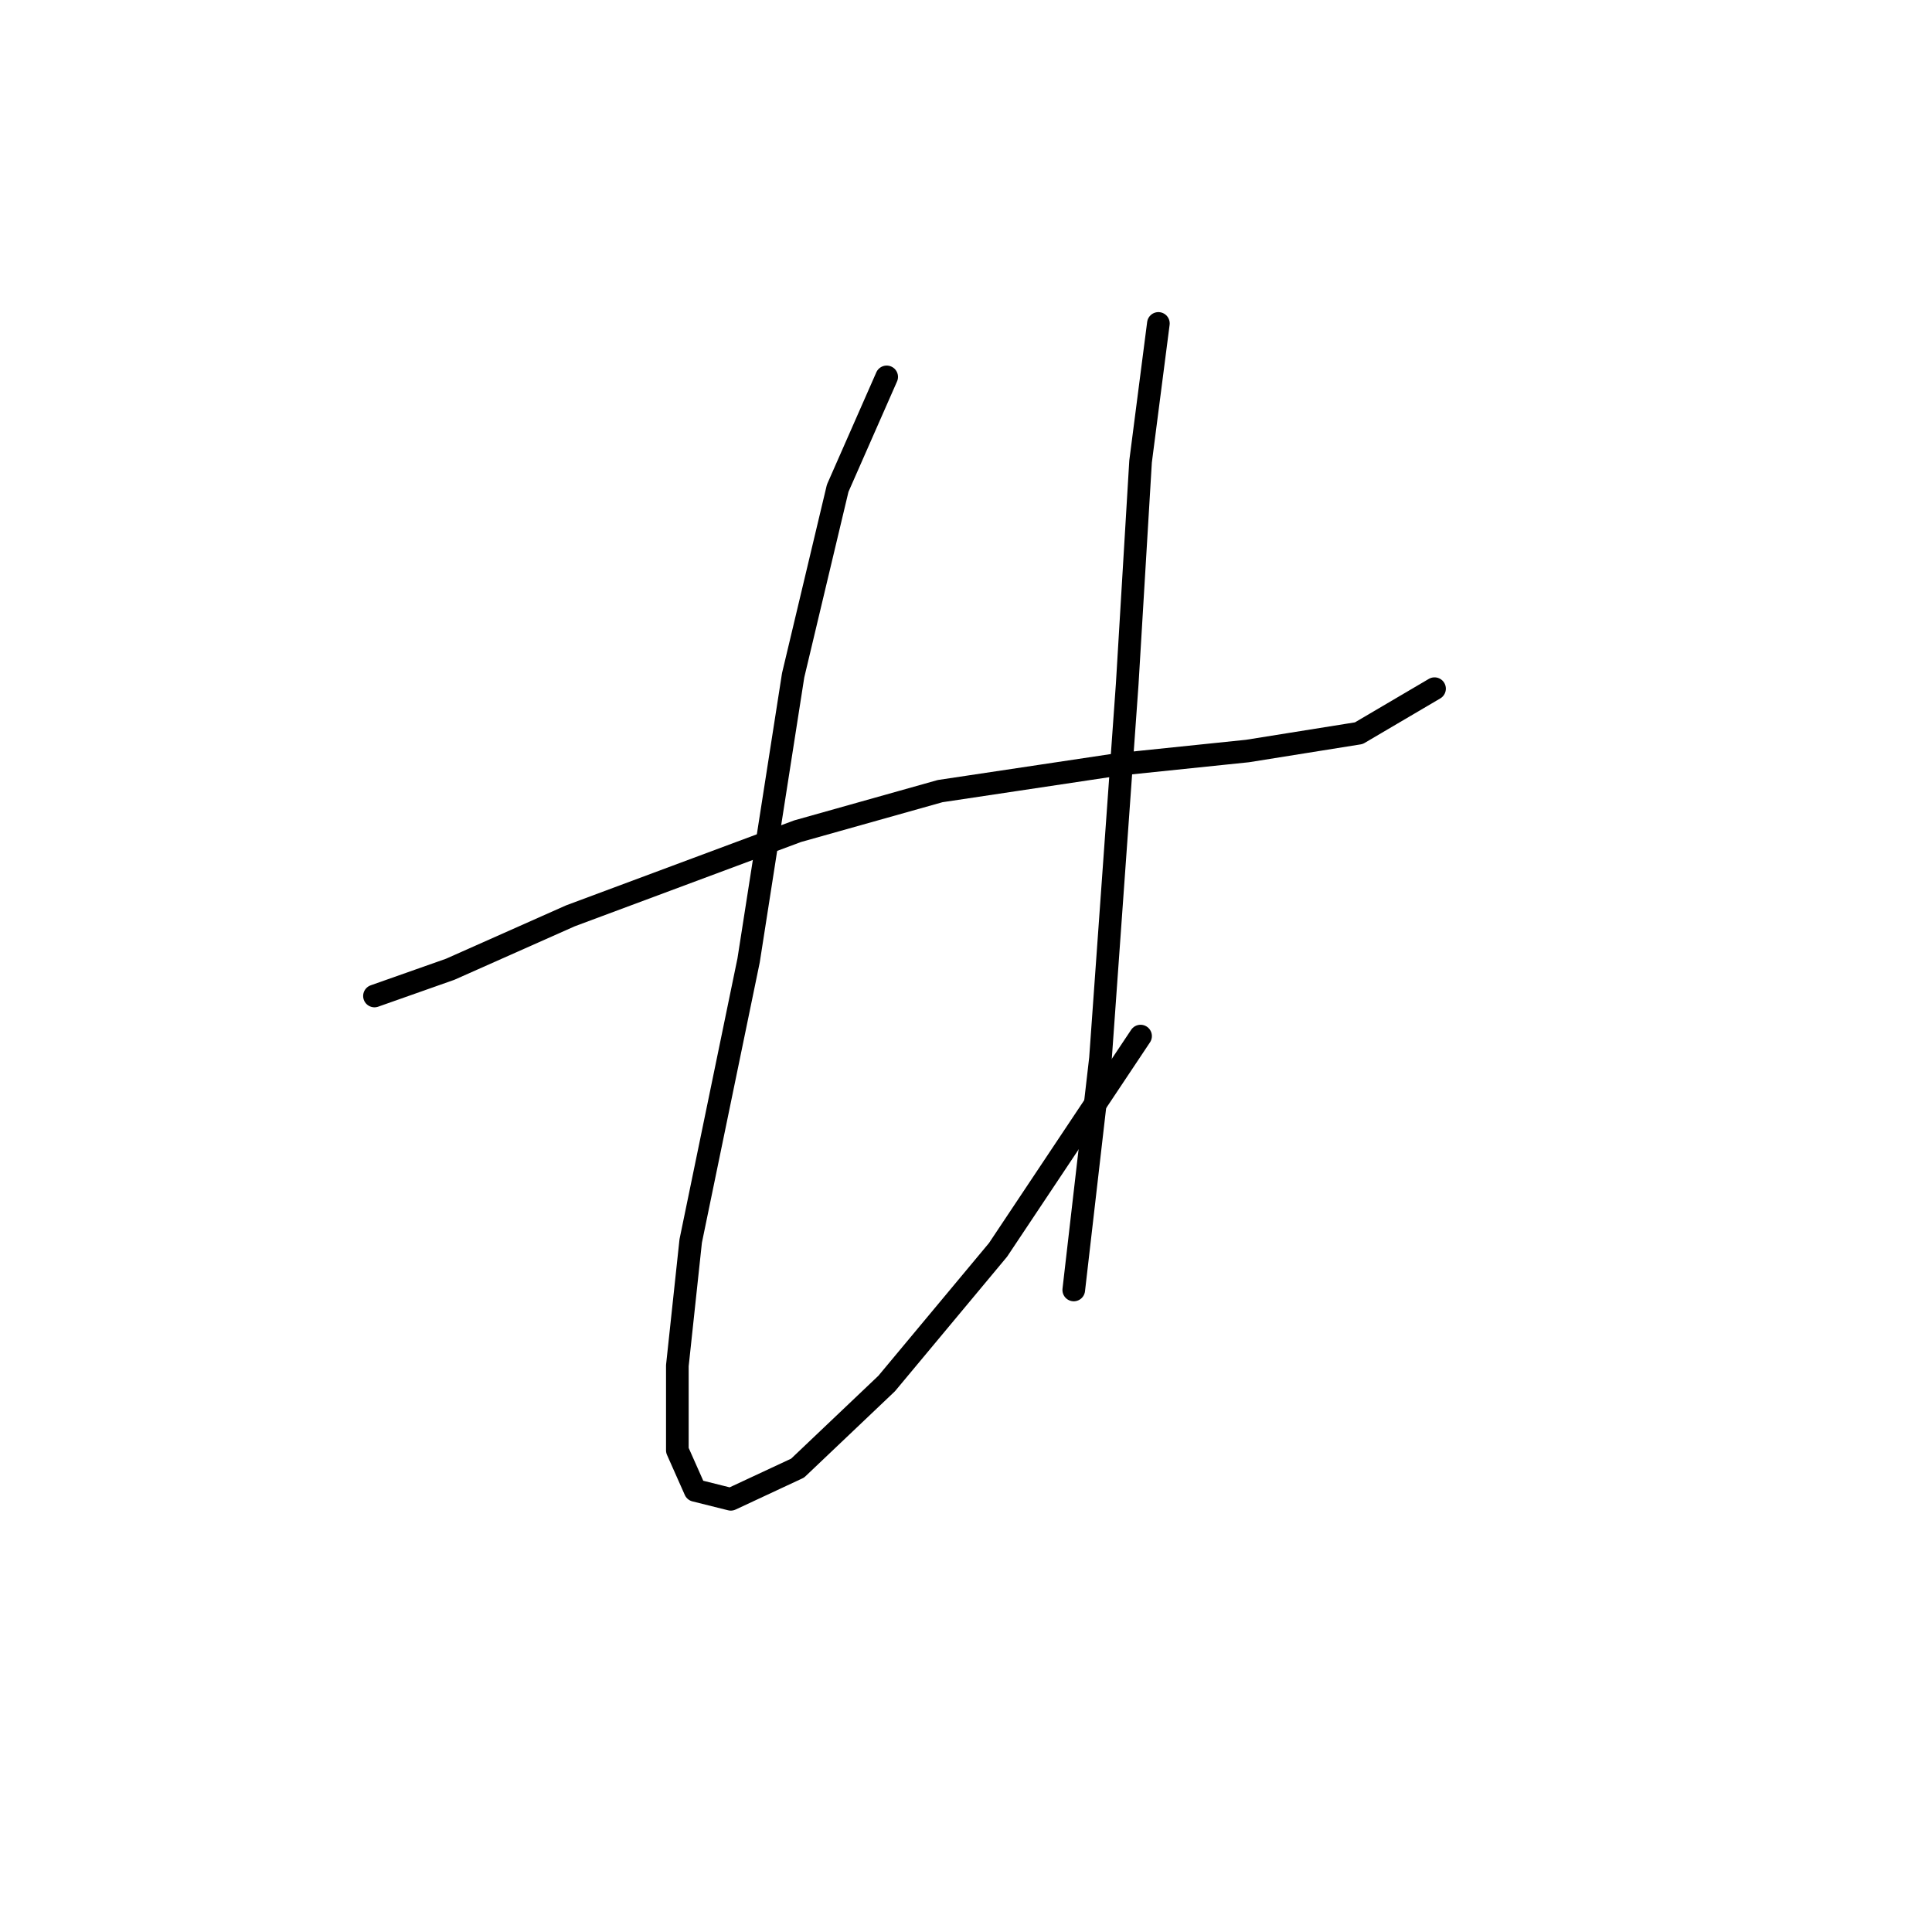 <?xml version="1.0" standalone="no"?>
    <svg width="256" height="256" xmlns="http://www.w3.org/2000/svg" version="1.1">
    <polyline stroke="black" stroke-width="3" stroke-linecap="round" fill="transparent" stroke-linejoin="round" points="49.619 131.974 59.652 128.433 75.587 121.351 105.687 110.138 124.573 104.826 148.18 101.285 165.295 99.514 180.05 97.154 190.083 91.252 190.083 91.252 " />
        <polyline stroke="black" stroke-width="3" stroke-linecap="round" fill="transparent" stroke-linejoin="round" points="117.49 49.939 110.998 64.693 105.096 89.481 99.195 127.253 91.522 164.435 89.752 180.96 89.752 192.173 92.112 197.485 96.834 198.665 105.687 194.534 117.49 183.321 132.245 165.615 151.131 137.286 151.131 137.286 " />
        <polyline stroke="black" stroke-width="3" stroke-linecap="round" fill="transparent" stroke-linejoin="round" points="153.492 42.857 151.131 61.152 149.36 90.662 145.819 140.237 142.278 170.927 142.278 170.927 " />
        </svg>